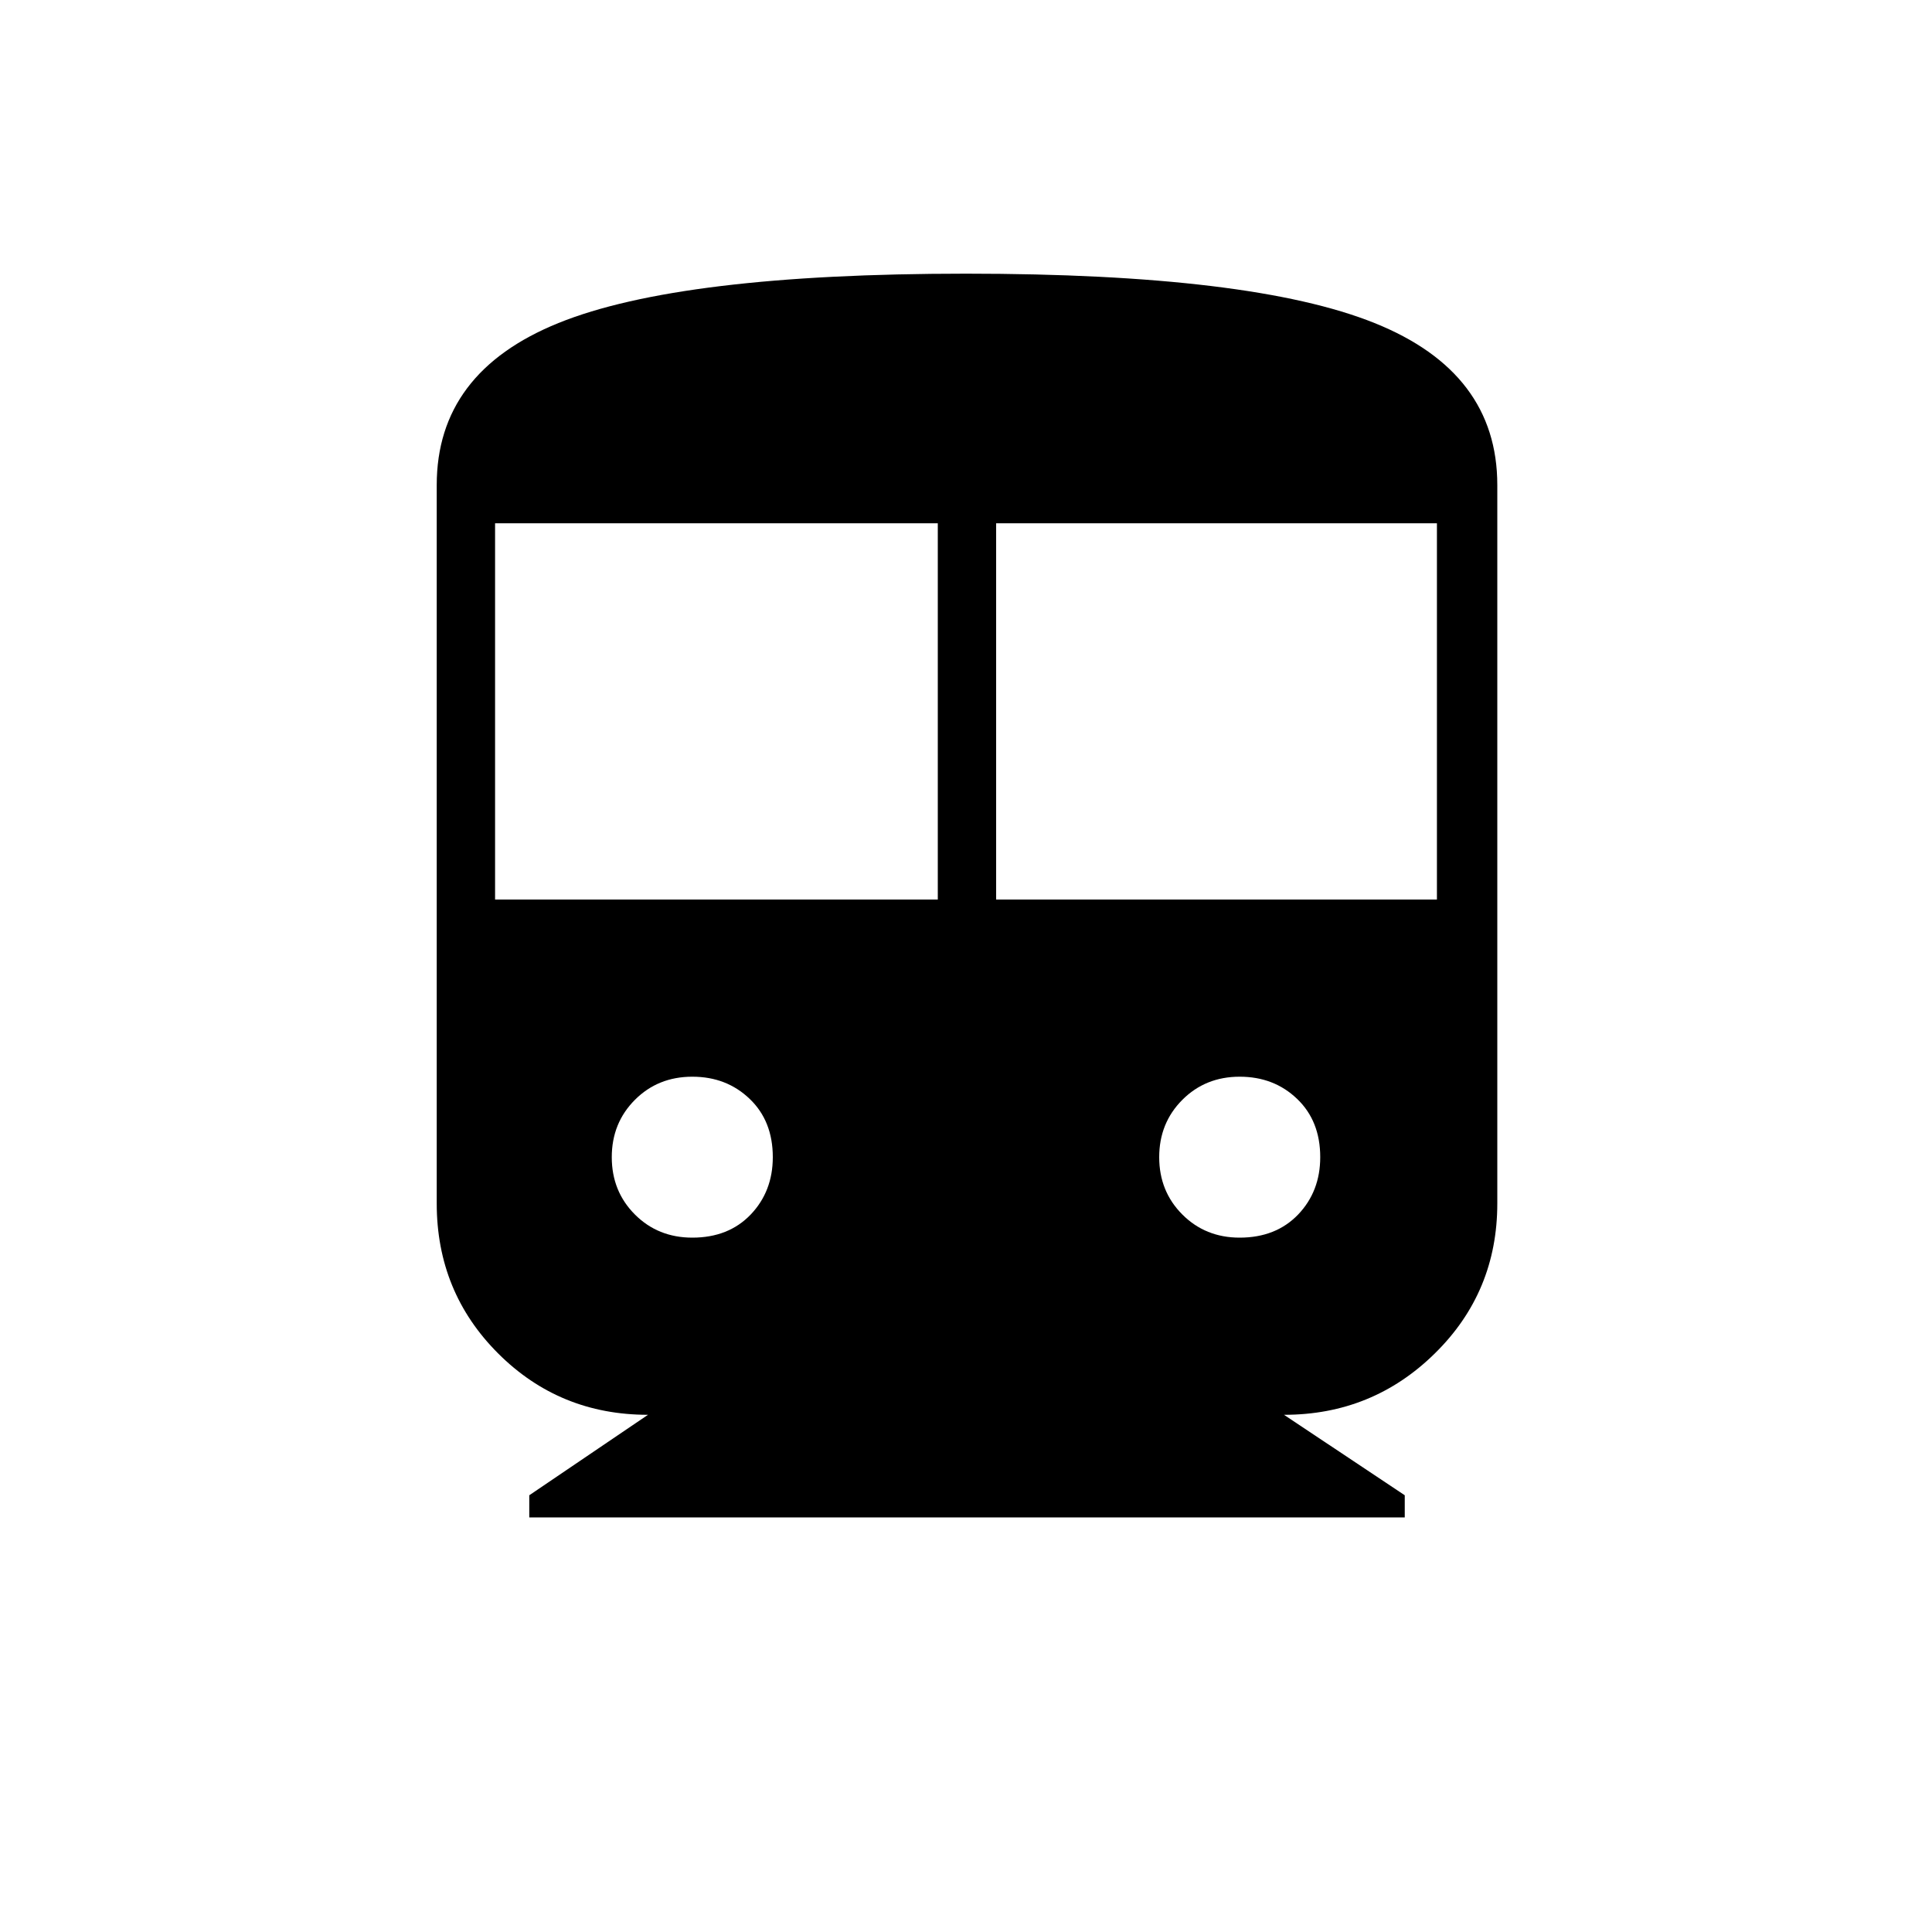 <svg xmlns="http://www.w3.org/2000/svg" height="20" width="20"><path d="M5.479 15.708v-.229l1.229-.833q-.916 0-1.552-.636-.635-.635-.635-1.552V5.021q0-1.167 1.26-1.677Q7.042 2.833 10 2.833t4.229.511q1.271.51 1.271 1.677v7.437q0 .917-.646 1.552-.646.636-1.562.636l1.25.833v.229Zm-.354-6.396h4.583V5.417H5.125Zm5.187 0h4.563V5.417h-4.563Zm-3.145 3.5q.375 0 .604-.239.229-.24.229-.594 0-.375-.24-.604-.239-.229-.593-.229-.355 0-.594.239-.24.24-.24.594t.24.594q.239.239.594.239Zm5.666 0q.375 0 .605-.239.229-.24.229-.594 0-.375-.24-.604-.239-.229-.594-.229-.354 0-.593.239-.24.24-.24.594t.24.594q.239.239.593.239Z"/></svg>